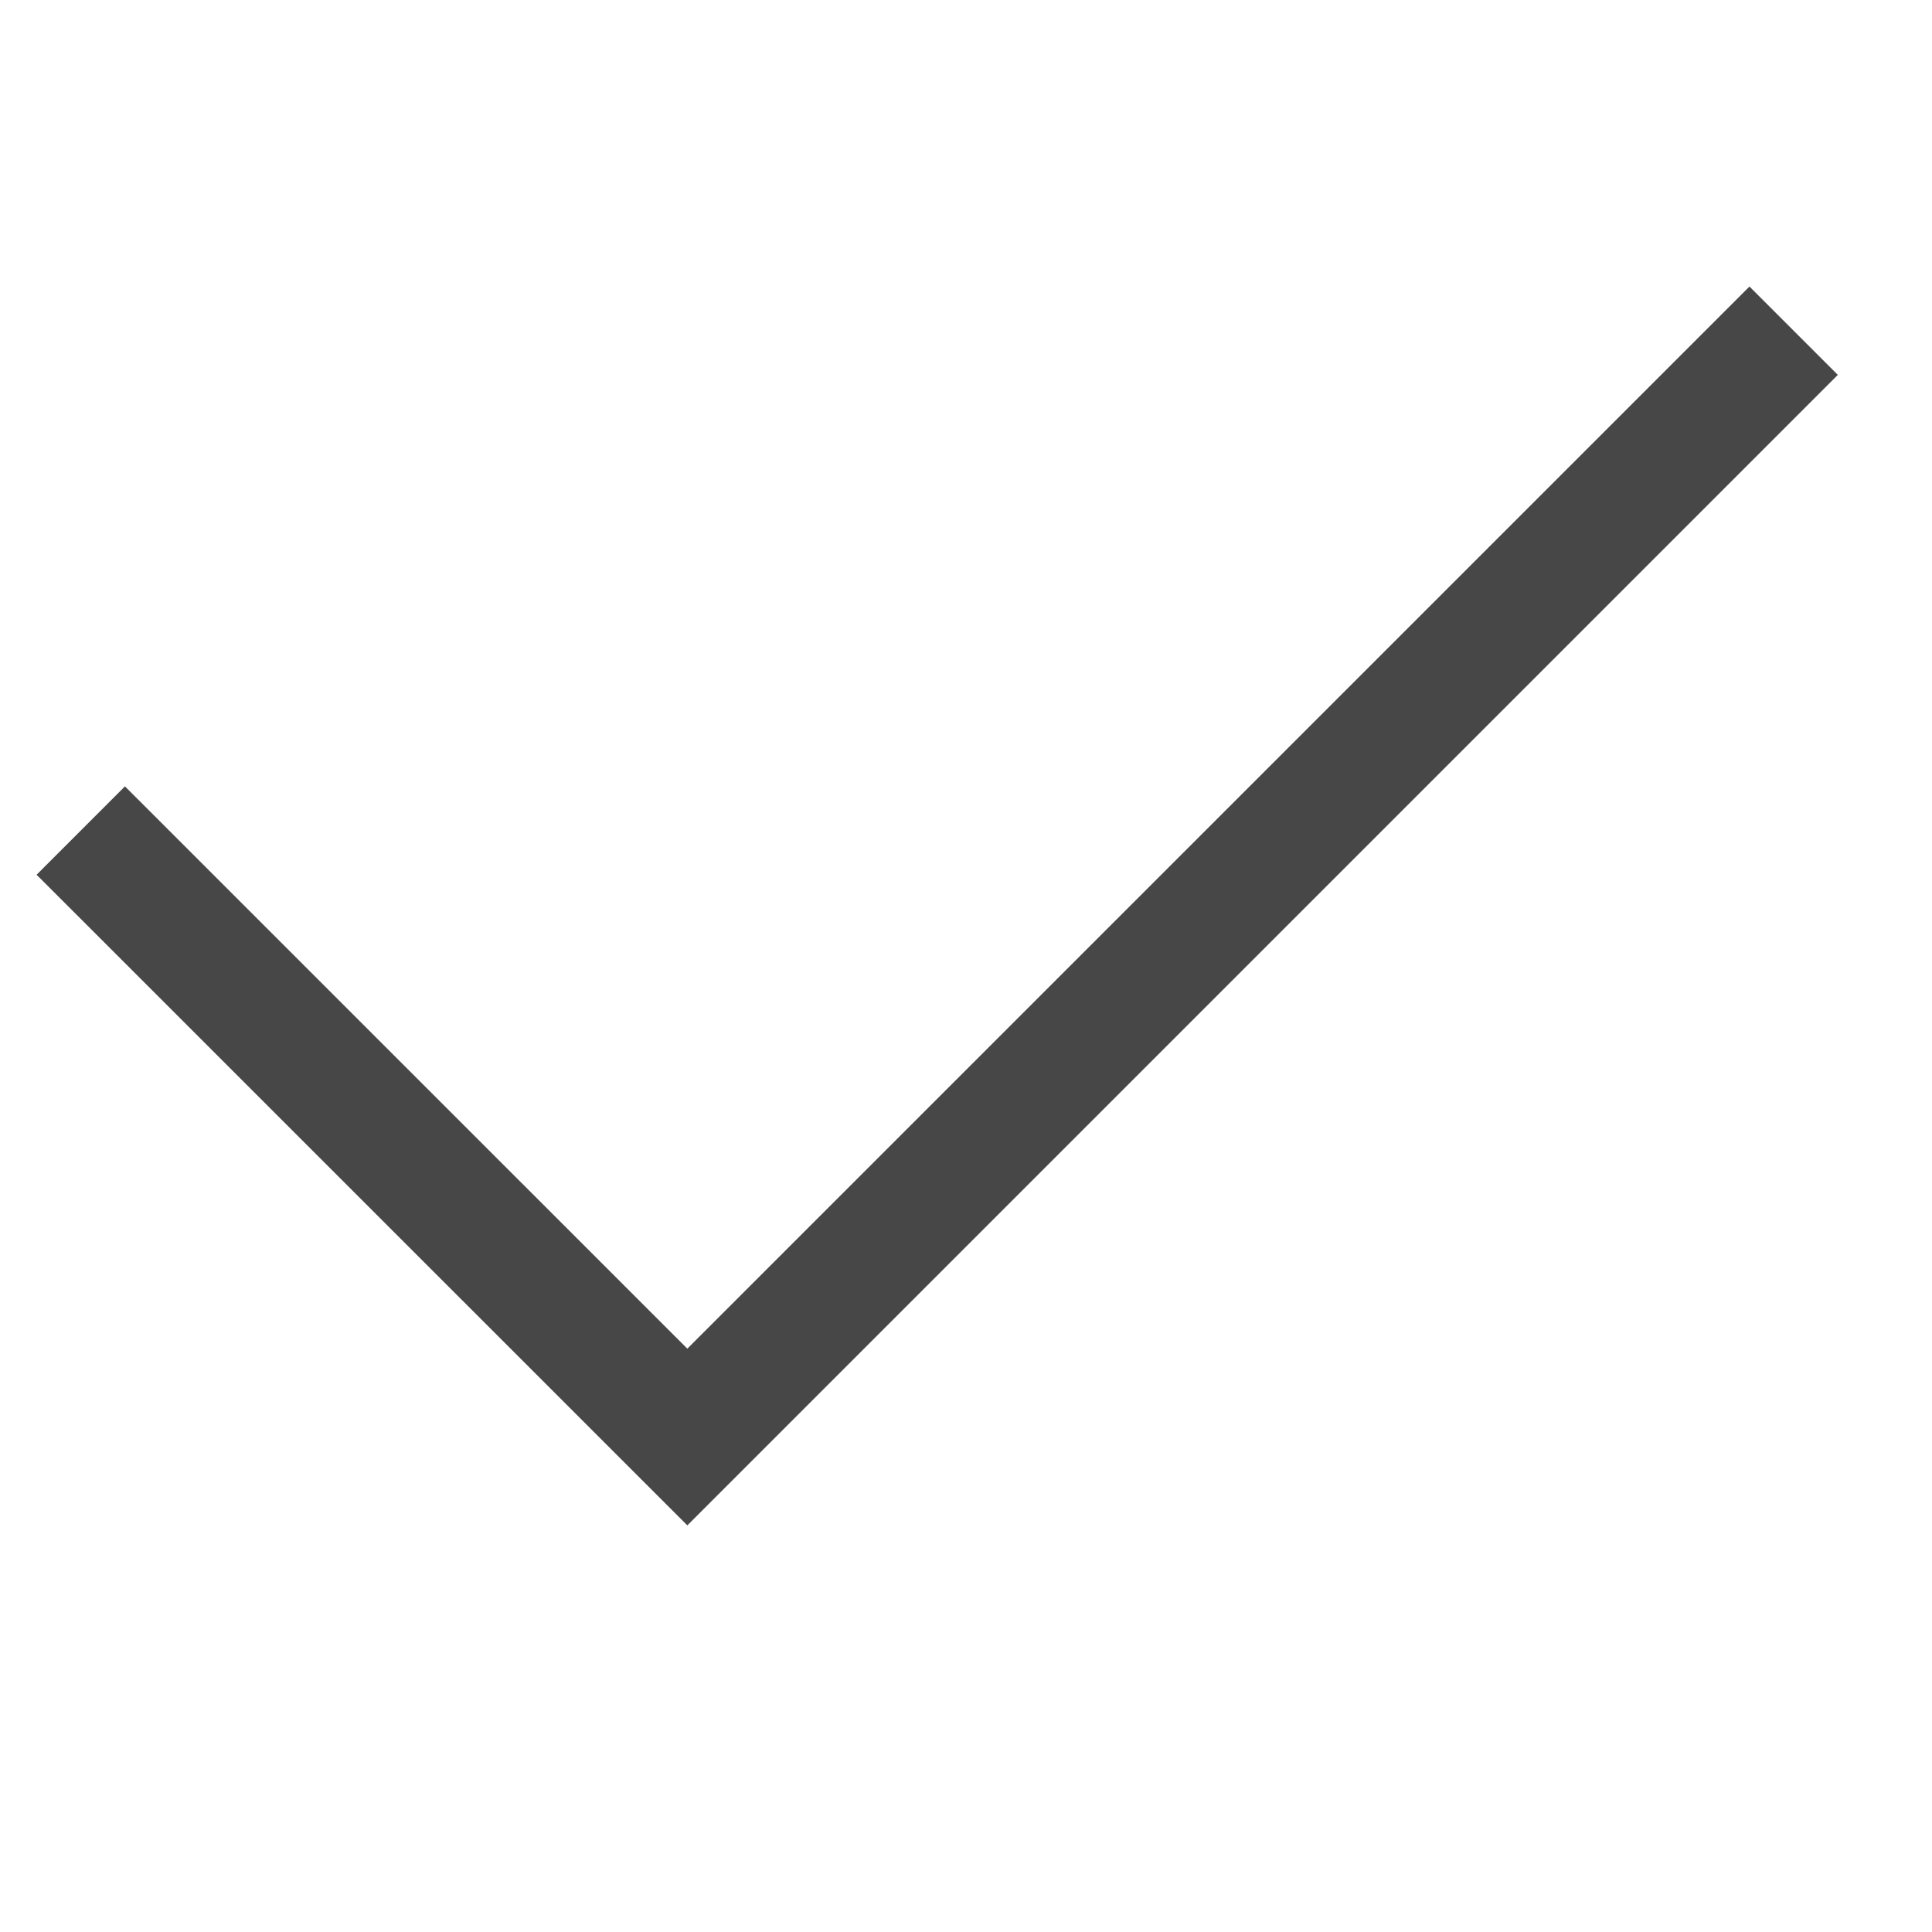 <svg width="25" height="25" viewBox="0 0 25 25" fill="none" xmlns="http://www.w3.org/2000/svg">
<path d="M1.617 11.319L8.894 18.595L22.638 4.851" stroke="#474747" stroke-width="1.617" stroke-linecap="square"/>
</svg>
